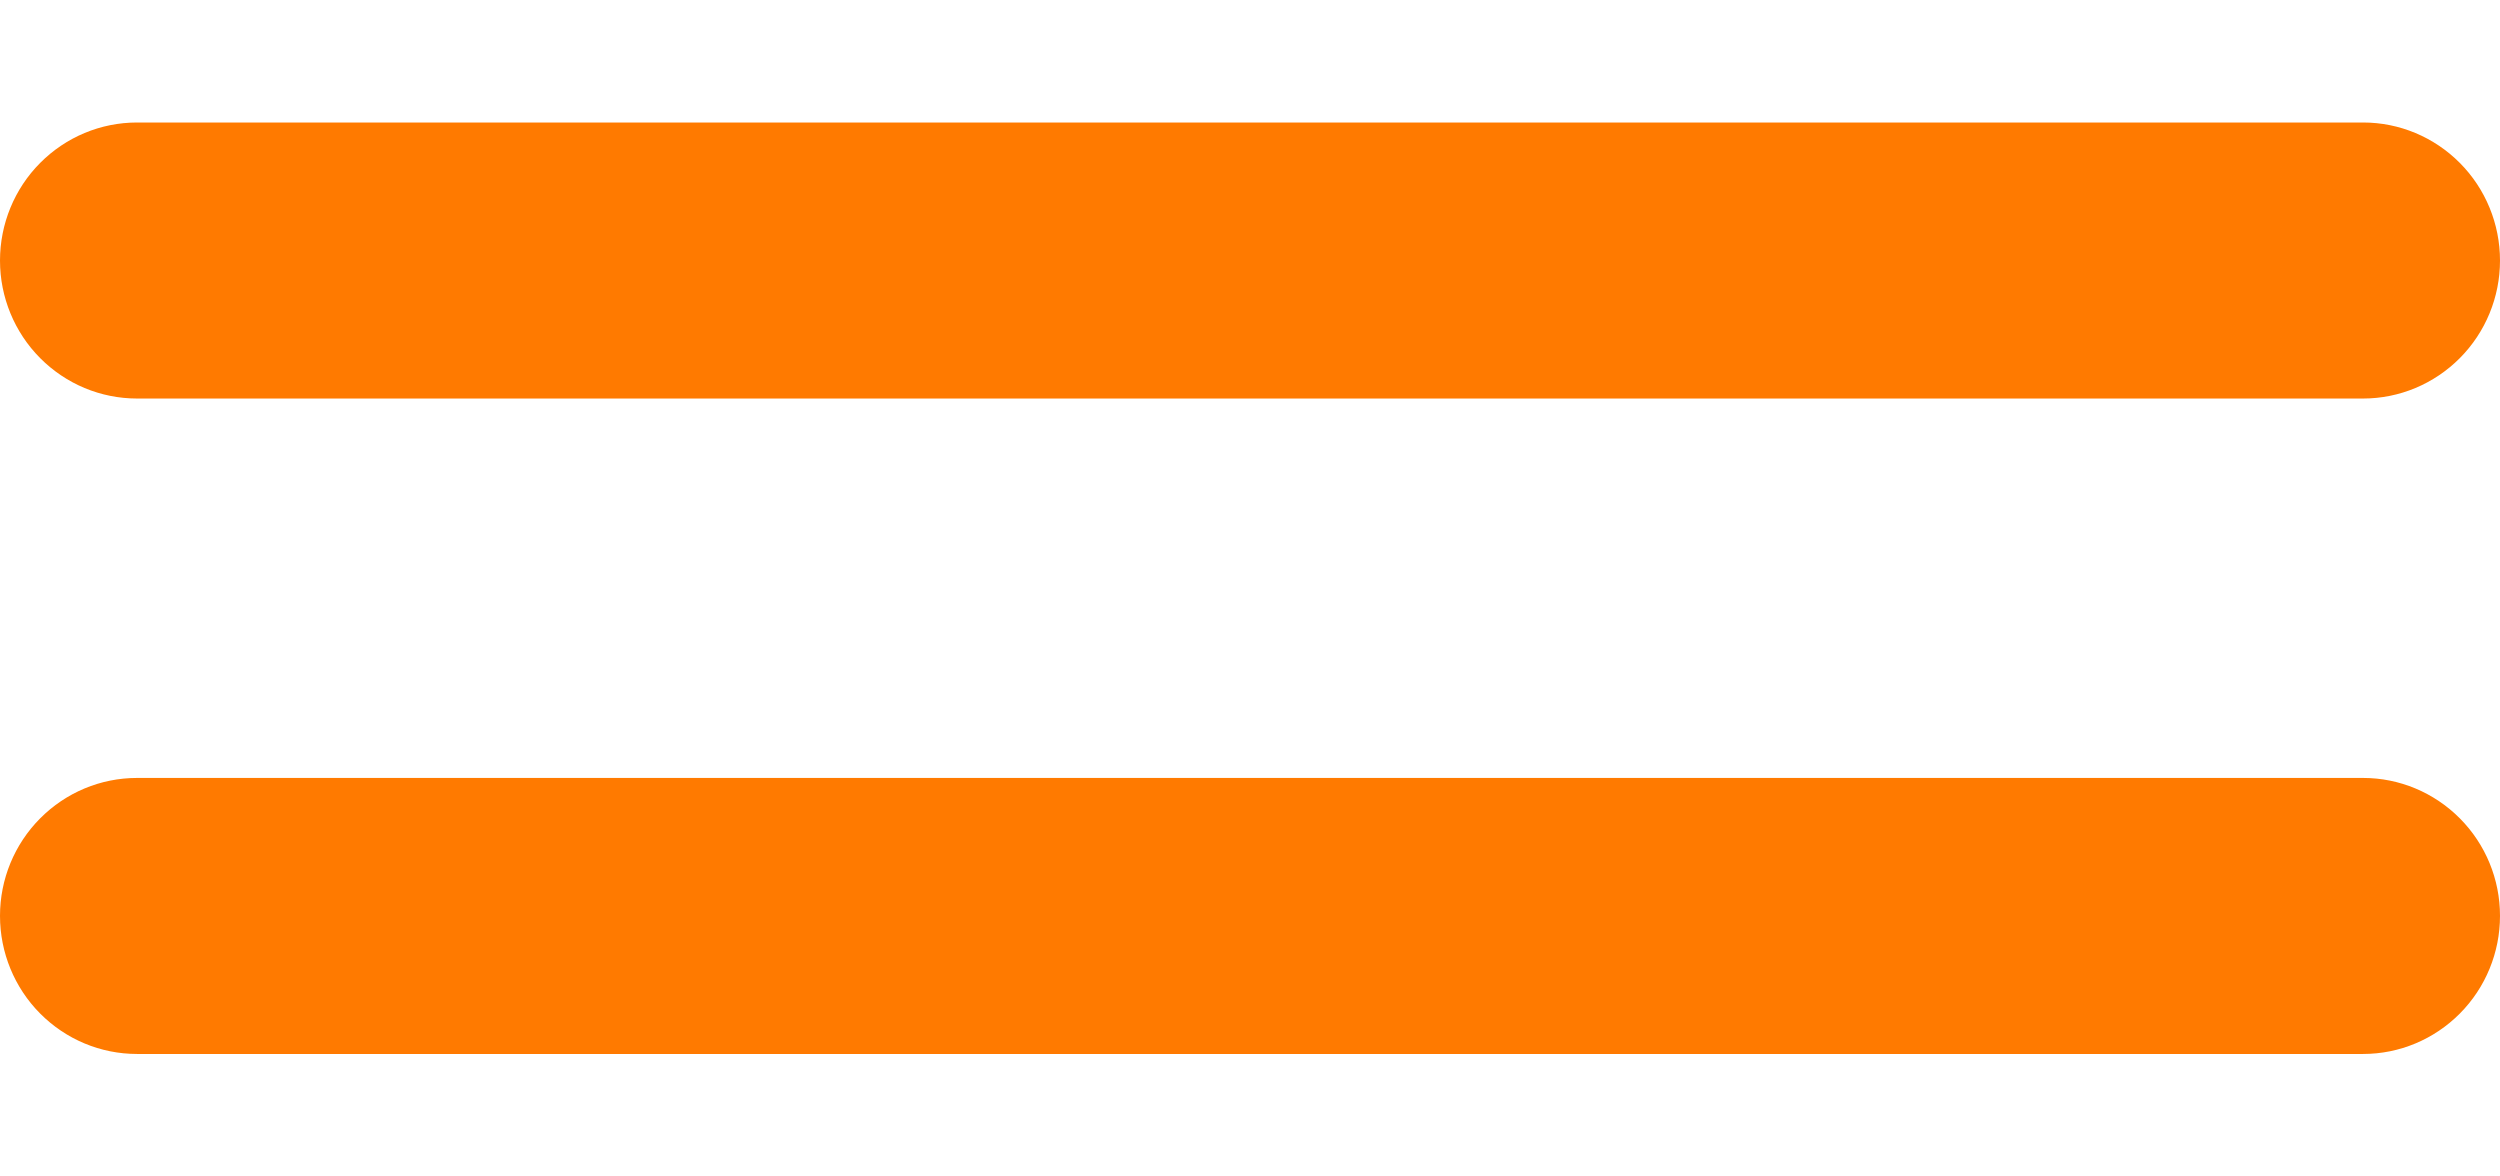 <svg width="17" height="8" viewBox="0 0 17 8" fill="none" xmlns="http://www.w3.org/2000/svg">
<g clip-path="url(#clip0_288569_4457)">
<path d="M16.069 7.167H0.932C0.684 7.167 0.448 7.068 0.273 6.892C0.098 6.716 0 6.477 0 6.228C0 5.979 0.098 5.741 0.273 5.565C0.448 5.389 0.684 5.29 0.932 5.29H16.069C16.316 5.29 16.552 5.389 16.727 5.565C16.902 5.741 17 5.979 17 6.228C17 6.477 16.902 6.716 16.727 6.892C16.552 7.068 16.316 7.167 16.069 7.167Z" fill="#FF7A00"/>
<path d="M16.069 2.71H0.932C0.684 2.71 0.448 2.611 0.273 2.435C0.098 2.259 0 2.02 0 1.772C0 1.523 0.098 1.284 0.273 1.108C0.448 0.932 0.684 0.833 0.932 0.833H16.069C16.316 0.833 16.552 0.932 16.727 1.108C16.902 1.284 17 1.523 17 1.772C17 2.02 16.902 2.259 16.727 2.435C16.552 2.611 16.316 2.71 16.069 2.71Z" fill="#FF7A00"/>
</g>
<defs>
<clipPath id="clip0_288569_4457">
<rect width="17" height="6.333" fill="white" transform="translate(0 0.833)"/>
</clipPath>
</defs>
</svg>
